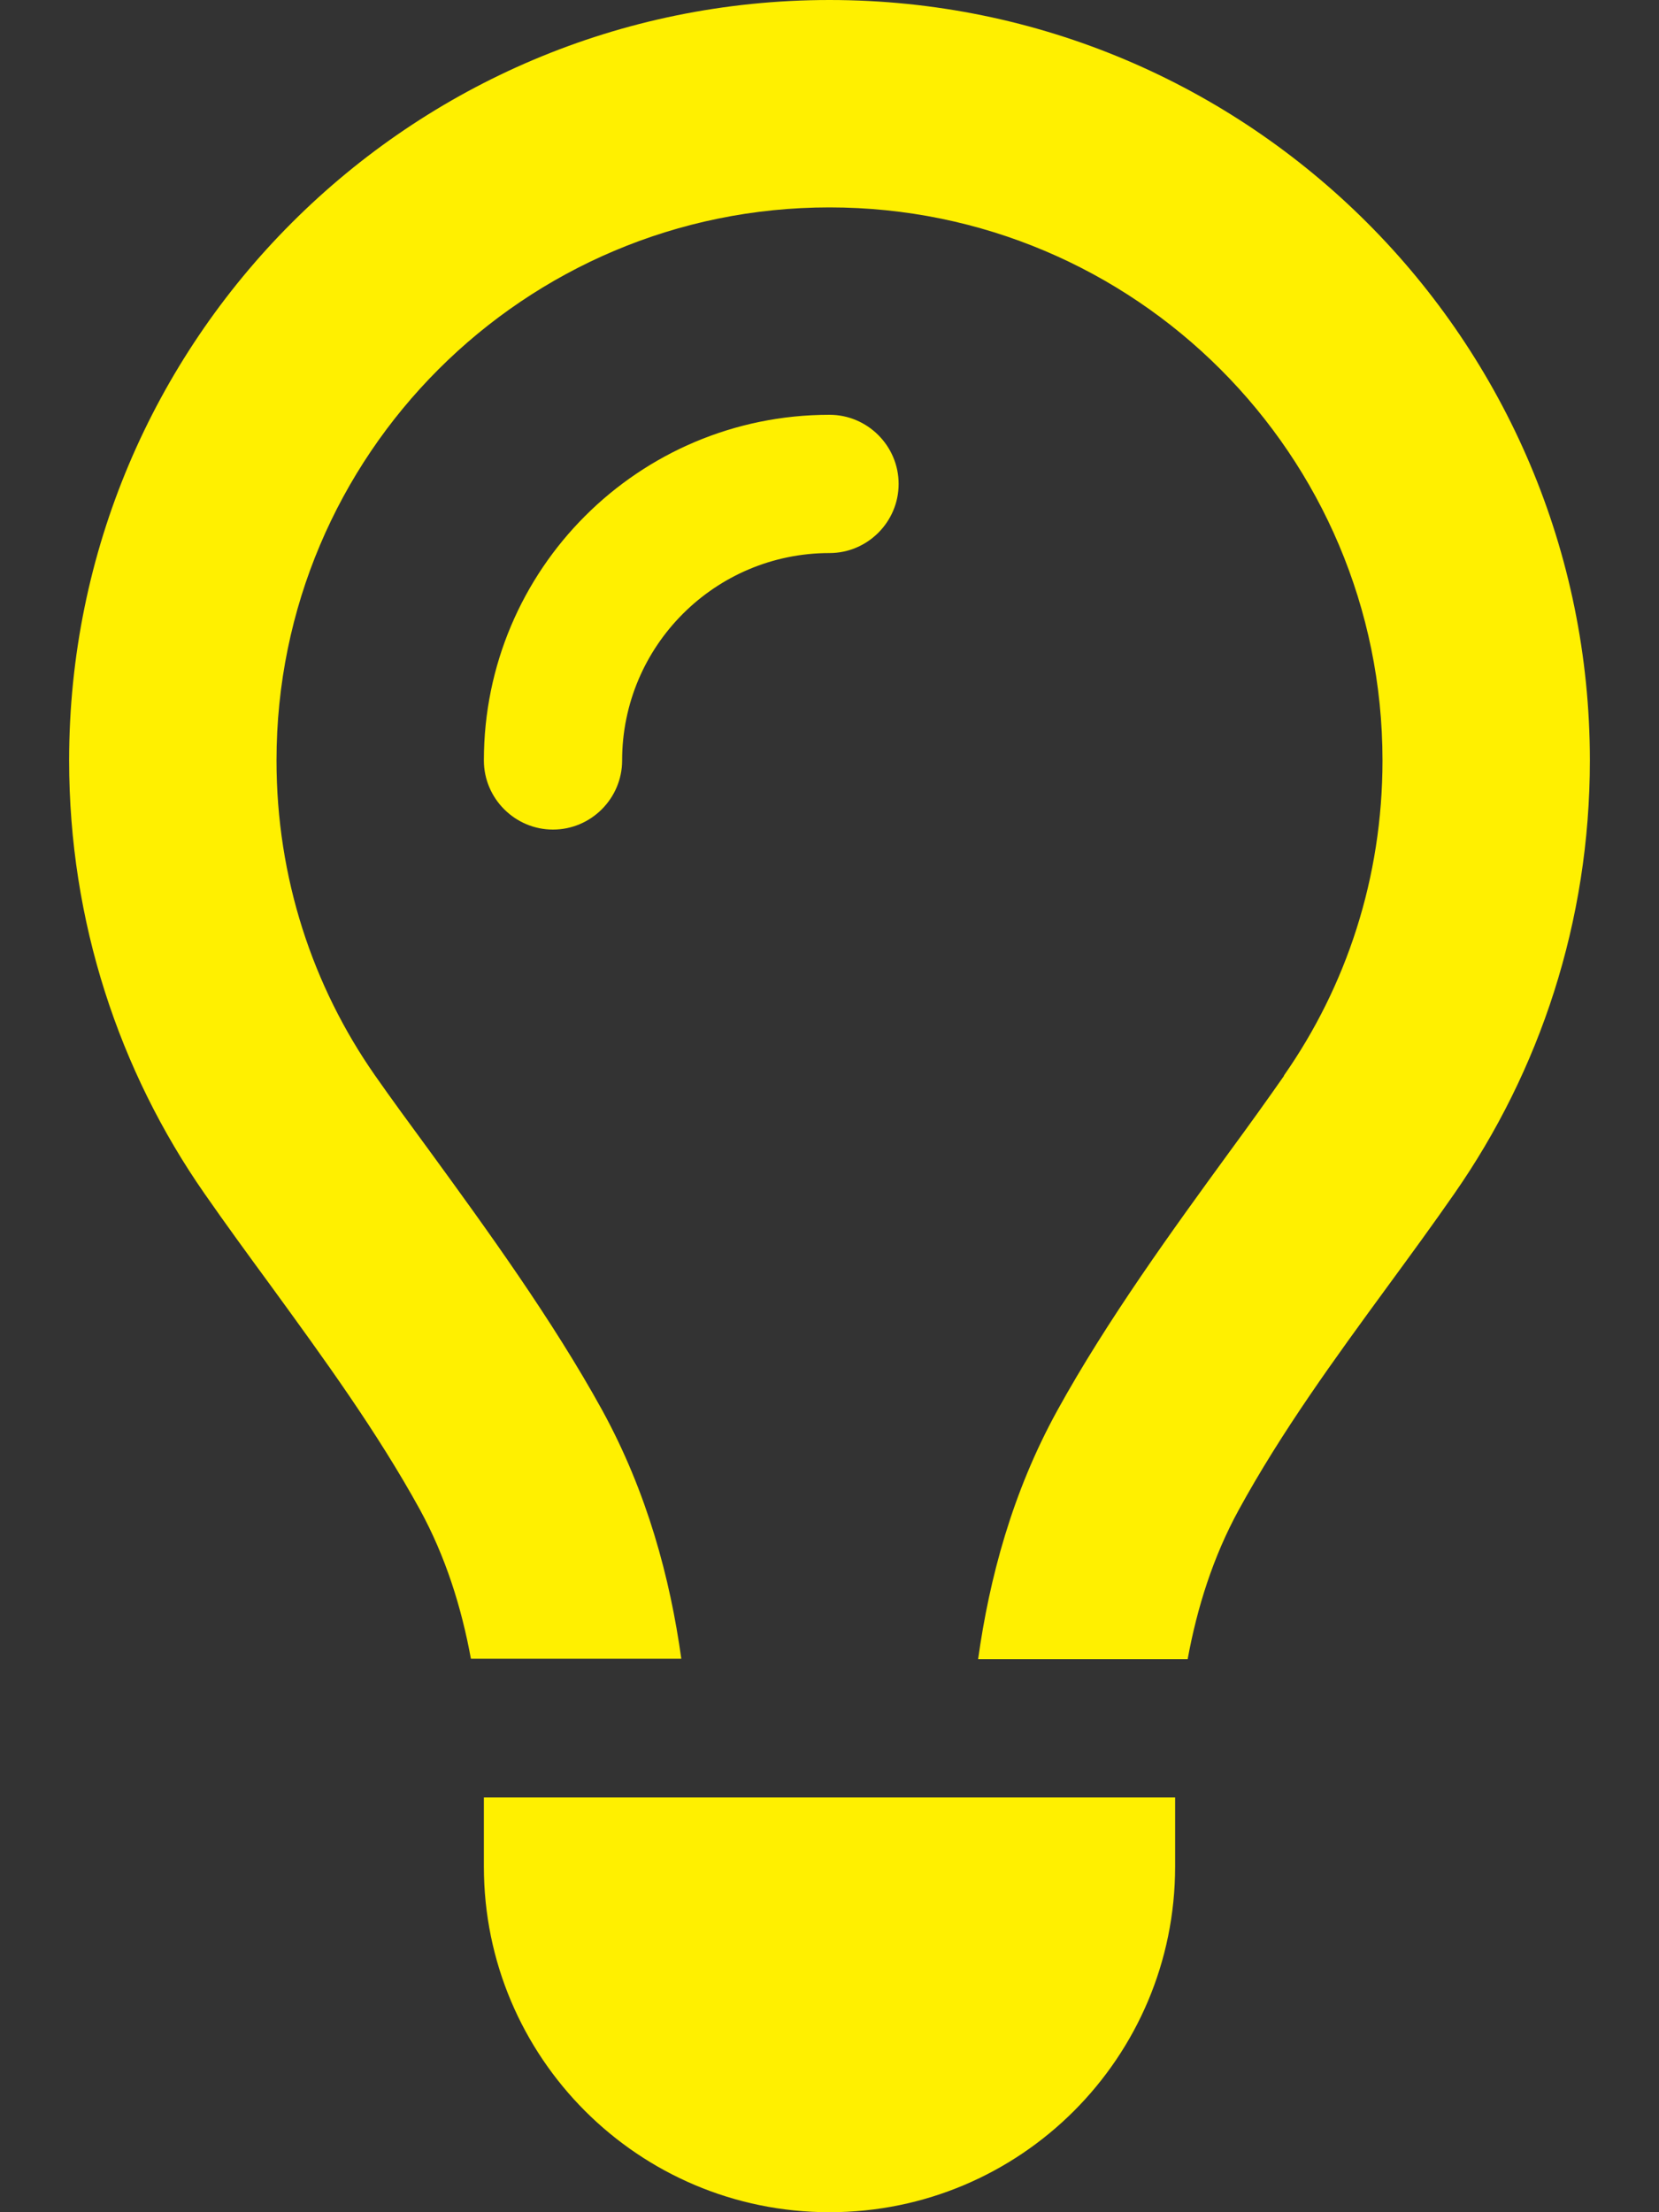 <?xml version="1.0" encoding="UTF-8" standalone="no"?>
<!DOCTYPE svg PUBLIC "-//W3C//DTD SVG 1.1//EN" "http://www.w3.org/Graphics/SVG/1.1/DTD/svg11.dtd">
<svg width="100%" height="100%" viewBox="0 0 384 512" version="1.1" xmlns="http://www.w3.org/2000/svg" xmlns:xlink="http://www.w3.org/1999/xlink" xml:space="preserve" xmlns:serif="http://www.serif.com/" style="fill-rule:evenodd;clip-rule:evenodd;stroke-linejoin:round;stroke-miterlimit:2;">
    <rect x="0" y="0" width="384" height="512" fill="#333333" stroke="none"/>
    <path d="M297.2,248.9C311.6,228.3 320,203.2 320,176C320,105.3 262.7,48 192,48C121.3,48 64,105.3 64,176C64,203.2 72.4,228.3 86.8,248.9C90.5,254.2 94.9,260.2 99.6,266.6C112.5,284.3 127.9,305.5 139.4,326.4C149.8,345.4 155.1,365.2 157.7,383.9L109,383.9C106.8,371.9 103.1,360.2 97.2,349.4C87.3,331.4 75,314.5 62.7,297.6C57.5,290.5 52.3,283.4 47.3,276.2C27.6,247.9 16,213.3 16,176C16,78.8 94.8,0 192,0C289.2,0 368,78.8 368,176C368,213.3 356.4,247.9 336.6,276.3C331.6,283.5 326.4,290.6 321.2,297.7C308.9,314.5 296.6,331.4 286.7,349.5C280.8,360.3 277.1,372 274.9,384L226.4,384C229,365.3 234.3,345.4 244.7,326.5C256.2,305.6 271.6,284.4 284.5,266.7C289.2,260.3 293.5,254.3 297.2,249L297.2,248.9ZM192,128C165.5,128 144,149.5 144,176C144,184.8 136.8,192 128,192C119.2,192 112,184.8 112,176C112,131.8 147.8,96 192,96C200.8,96 208,103.2 208,112C208,120.8 200.8,128 192,128ZM192,512C147.8,512 112,476.2 112,432L112,416L272,416L272,432C272,476.2 236.2,512 192,512Z" style="fill:rgb(255,240,0);fill-rule:nonzero;"/>
</svg>
